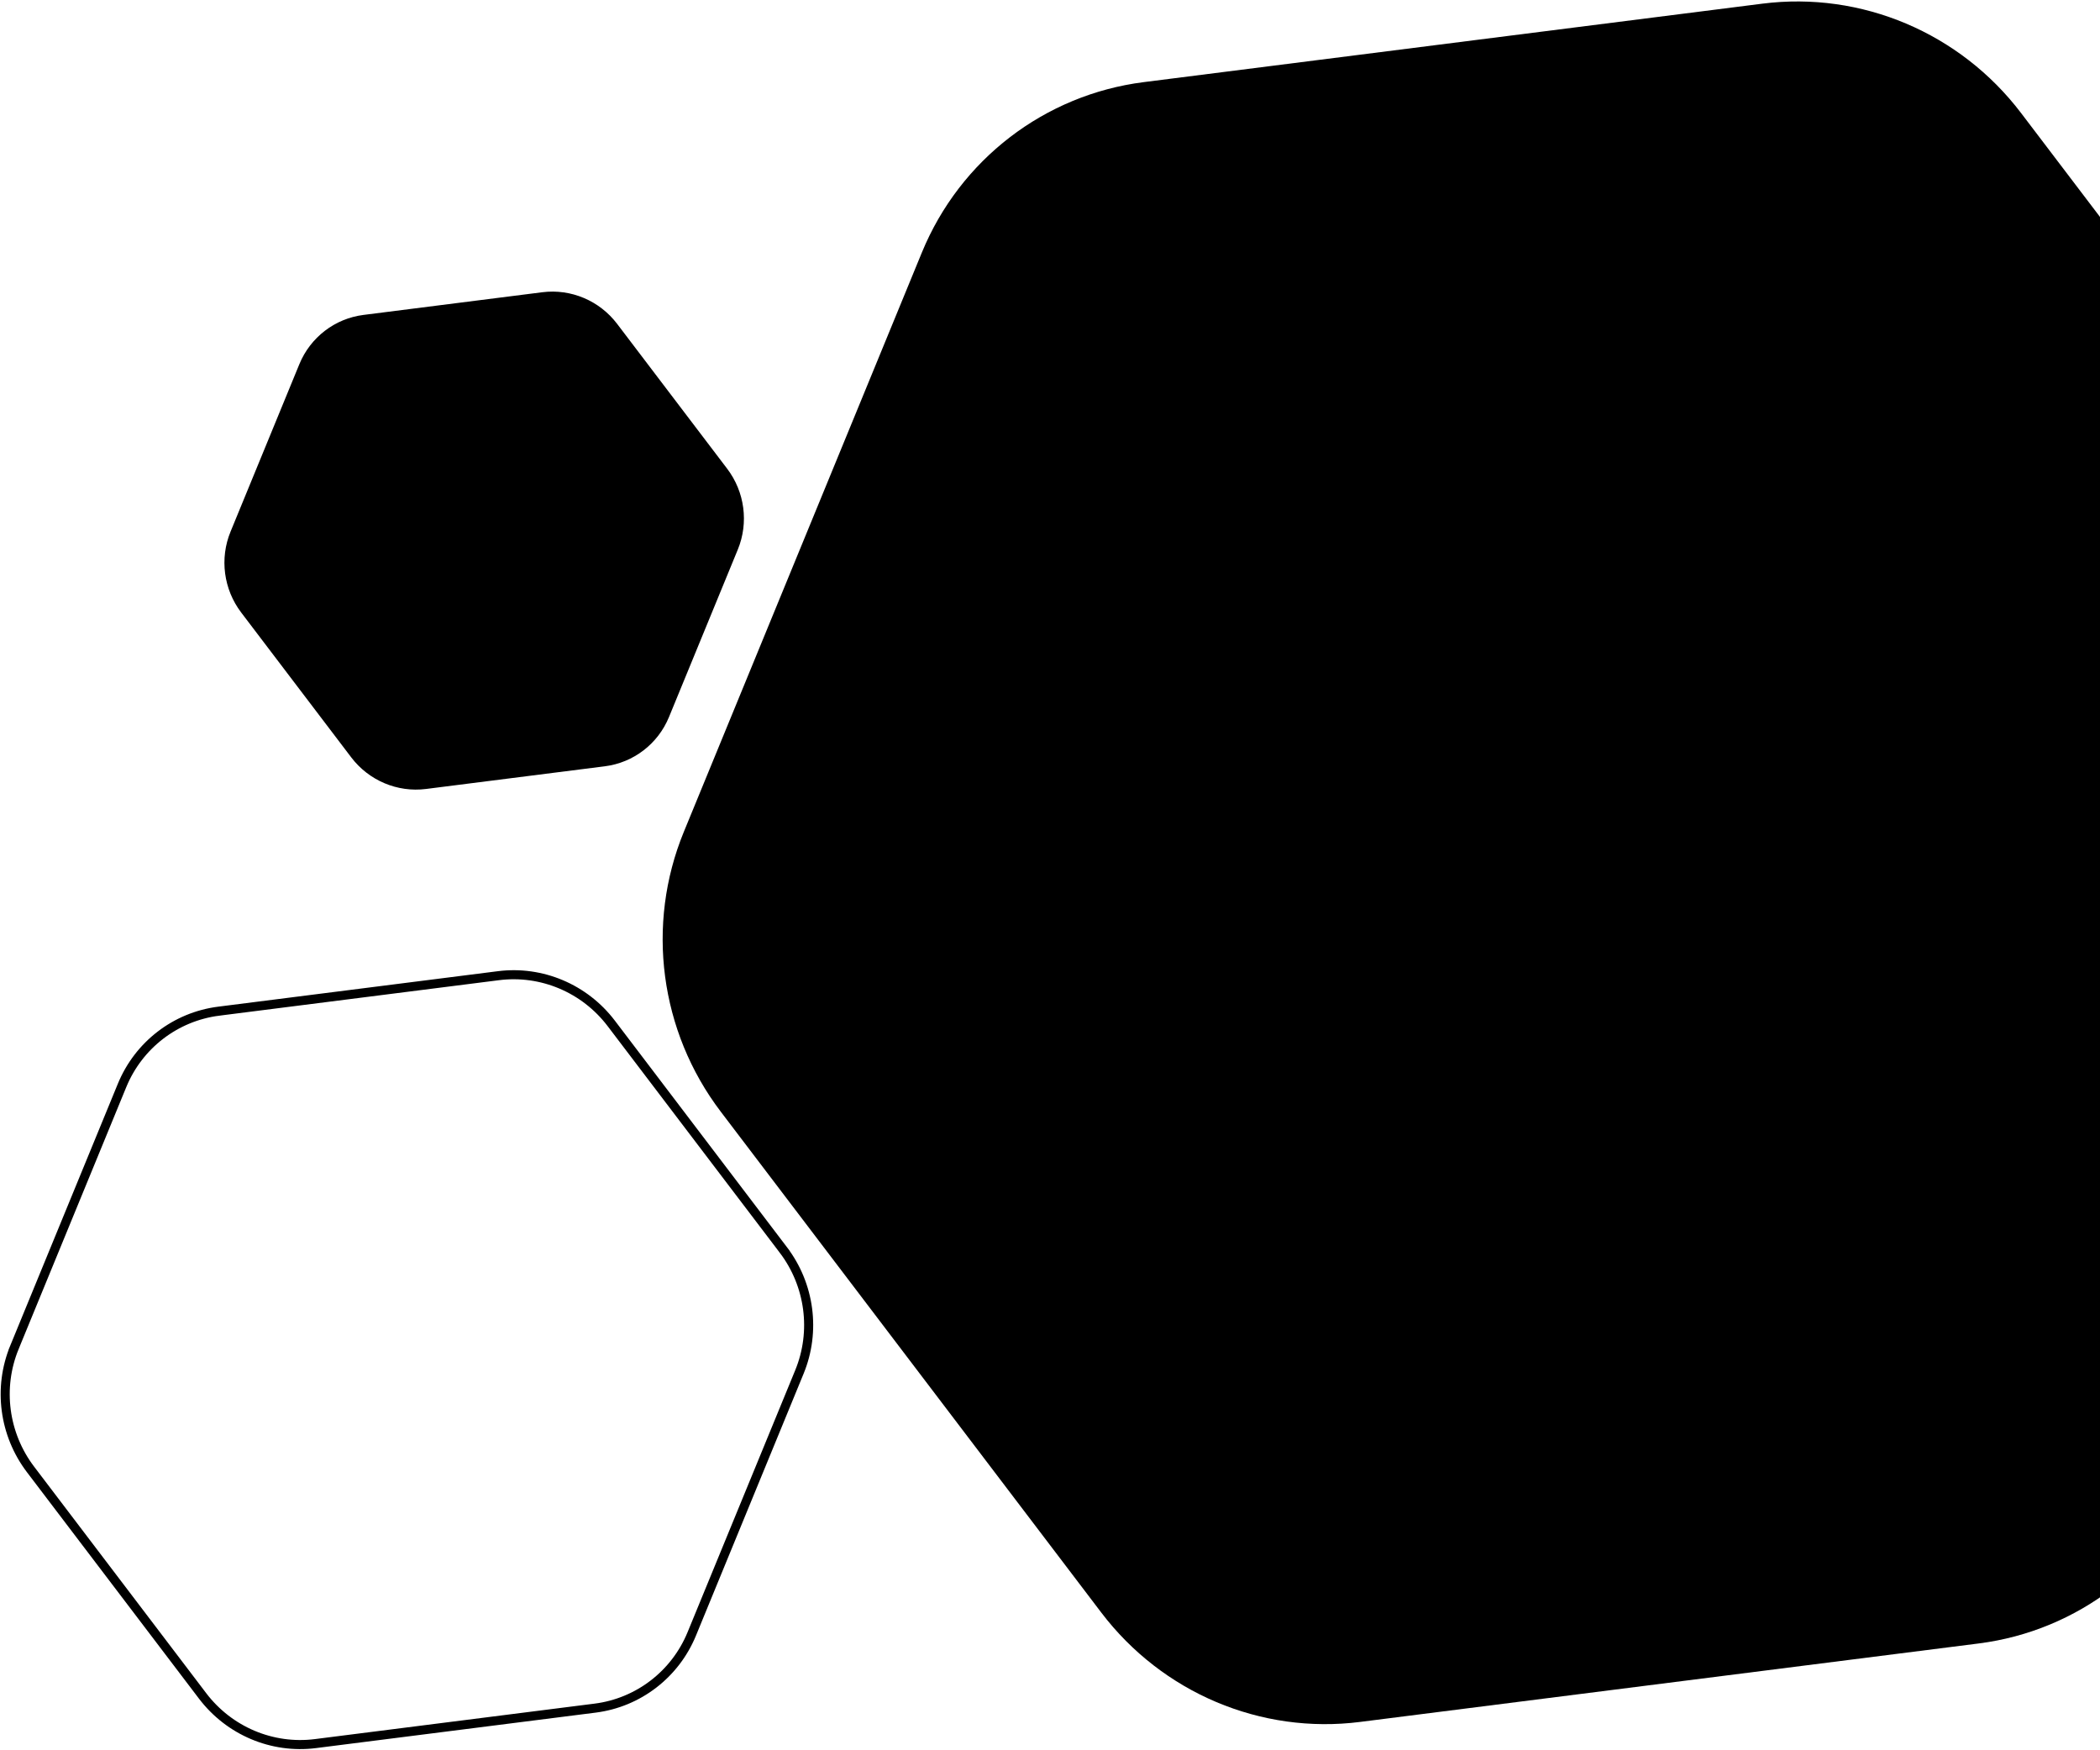 <svg width="695" height="579" viewBox="0 0 695 579" fill="none" xmlns="http://www.w3.org/2000/svg">
    <path d="M238.522 367.832L364.462 533.586C384.646 560.149 417.286 573.948 450.096 569.788L654.827 543.825C687.637 539.665 715.625 518.174 728.252 487.454L807.041 295.742C819.667 265.019 815.011 229.731 794.828 203.168L668.887 37.414C648.704 10.852 616.063 -2.947 583.254 1.213L378.523 27.176C345.713 31.336 317.725 52.826 305.098 83.546L226.313 275.261C213.687 305.983 218.342 341.271 238.522 367.832Z"
          fill="currentcolor" class="theme-tint-15"/>
    <path d="M79.828 202.687L116.236 250.604C122.07 258.283 131.506 262.272 140.991 261.07L200.177 253.564C209.662 252.362 217.753 246.149 221.403 237.268L244.18 181.846C247.83 172.965 246.484 162.763 240.649 155.084L204.241 107.167C198.407 99.488 188.971 95.499 179.486 96.701L120.3 104.207C110.815 105.409 102.724 111.622 99.074 120.503L76.298 175.925C72.648 184.807 73.994 195.008 79.828 202.687Z"
          fill="currentcolor" class="theme-tint-10"/>
    <path d="M259.242 413.588L260.437 412.681L259.242 413.588C268.048 425.177 270.077 440.57 264.571 453.967L228.948 540.648C223.442 554.041 211.244 563.405 196.948 565.218L104.38 576.956C90.083 578.769 75.85 572.757 67.045 561.169L10.102 486.225C1.298 474.637 -0.731 459.243 4.775 445.847L3.388 445.277L4.775 445.847L40.397 359.165C40.397 359.165 40.397 359.165 40.397 359.165C45.902 345.772 58.1 336.408 72.397 334.595L72.224 333.234L72.397 334.595L164.964 322.856C179.261 321.043 193.494 327.056 202.299 338.644L259.242 413.588Z"
          stroke="url(#paint0_linear_0_1)" stroke-width="3"/>
    <defs>
        <linearGradient id="paint0_linear_0_1" x1="3.692" y1="431.781" x2="265.94" y2="465.75"
                        gradientUnits="userSpaceOnUse">
            <stop stop-color="currentcolor" class="theme-tint-5"/>
            <stop offset="1" stop-color="currentcolor" class="theme-shade-5"/>
        </linearGradient>
    </defs>
</svg>
